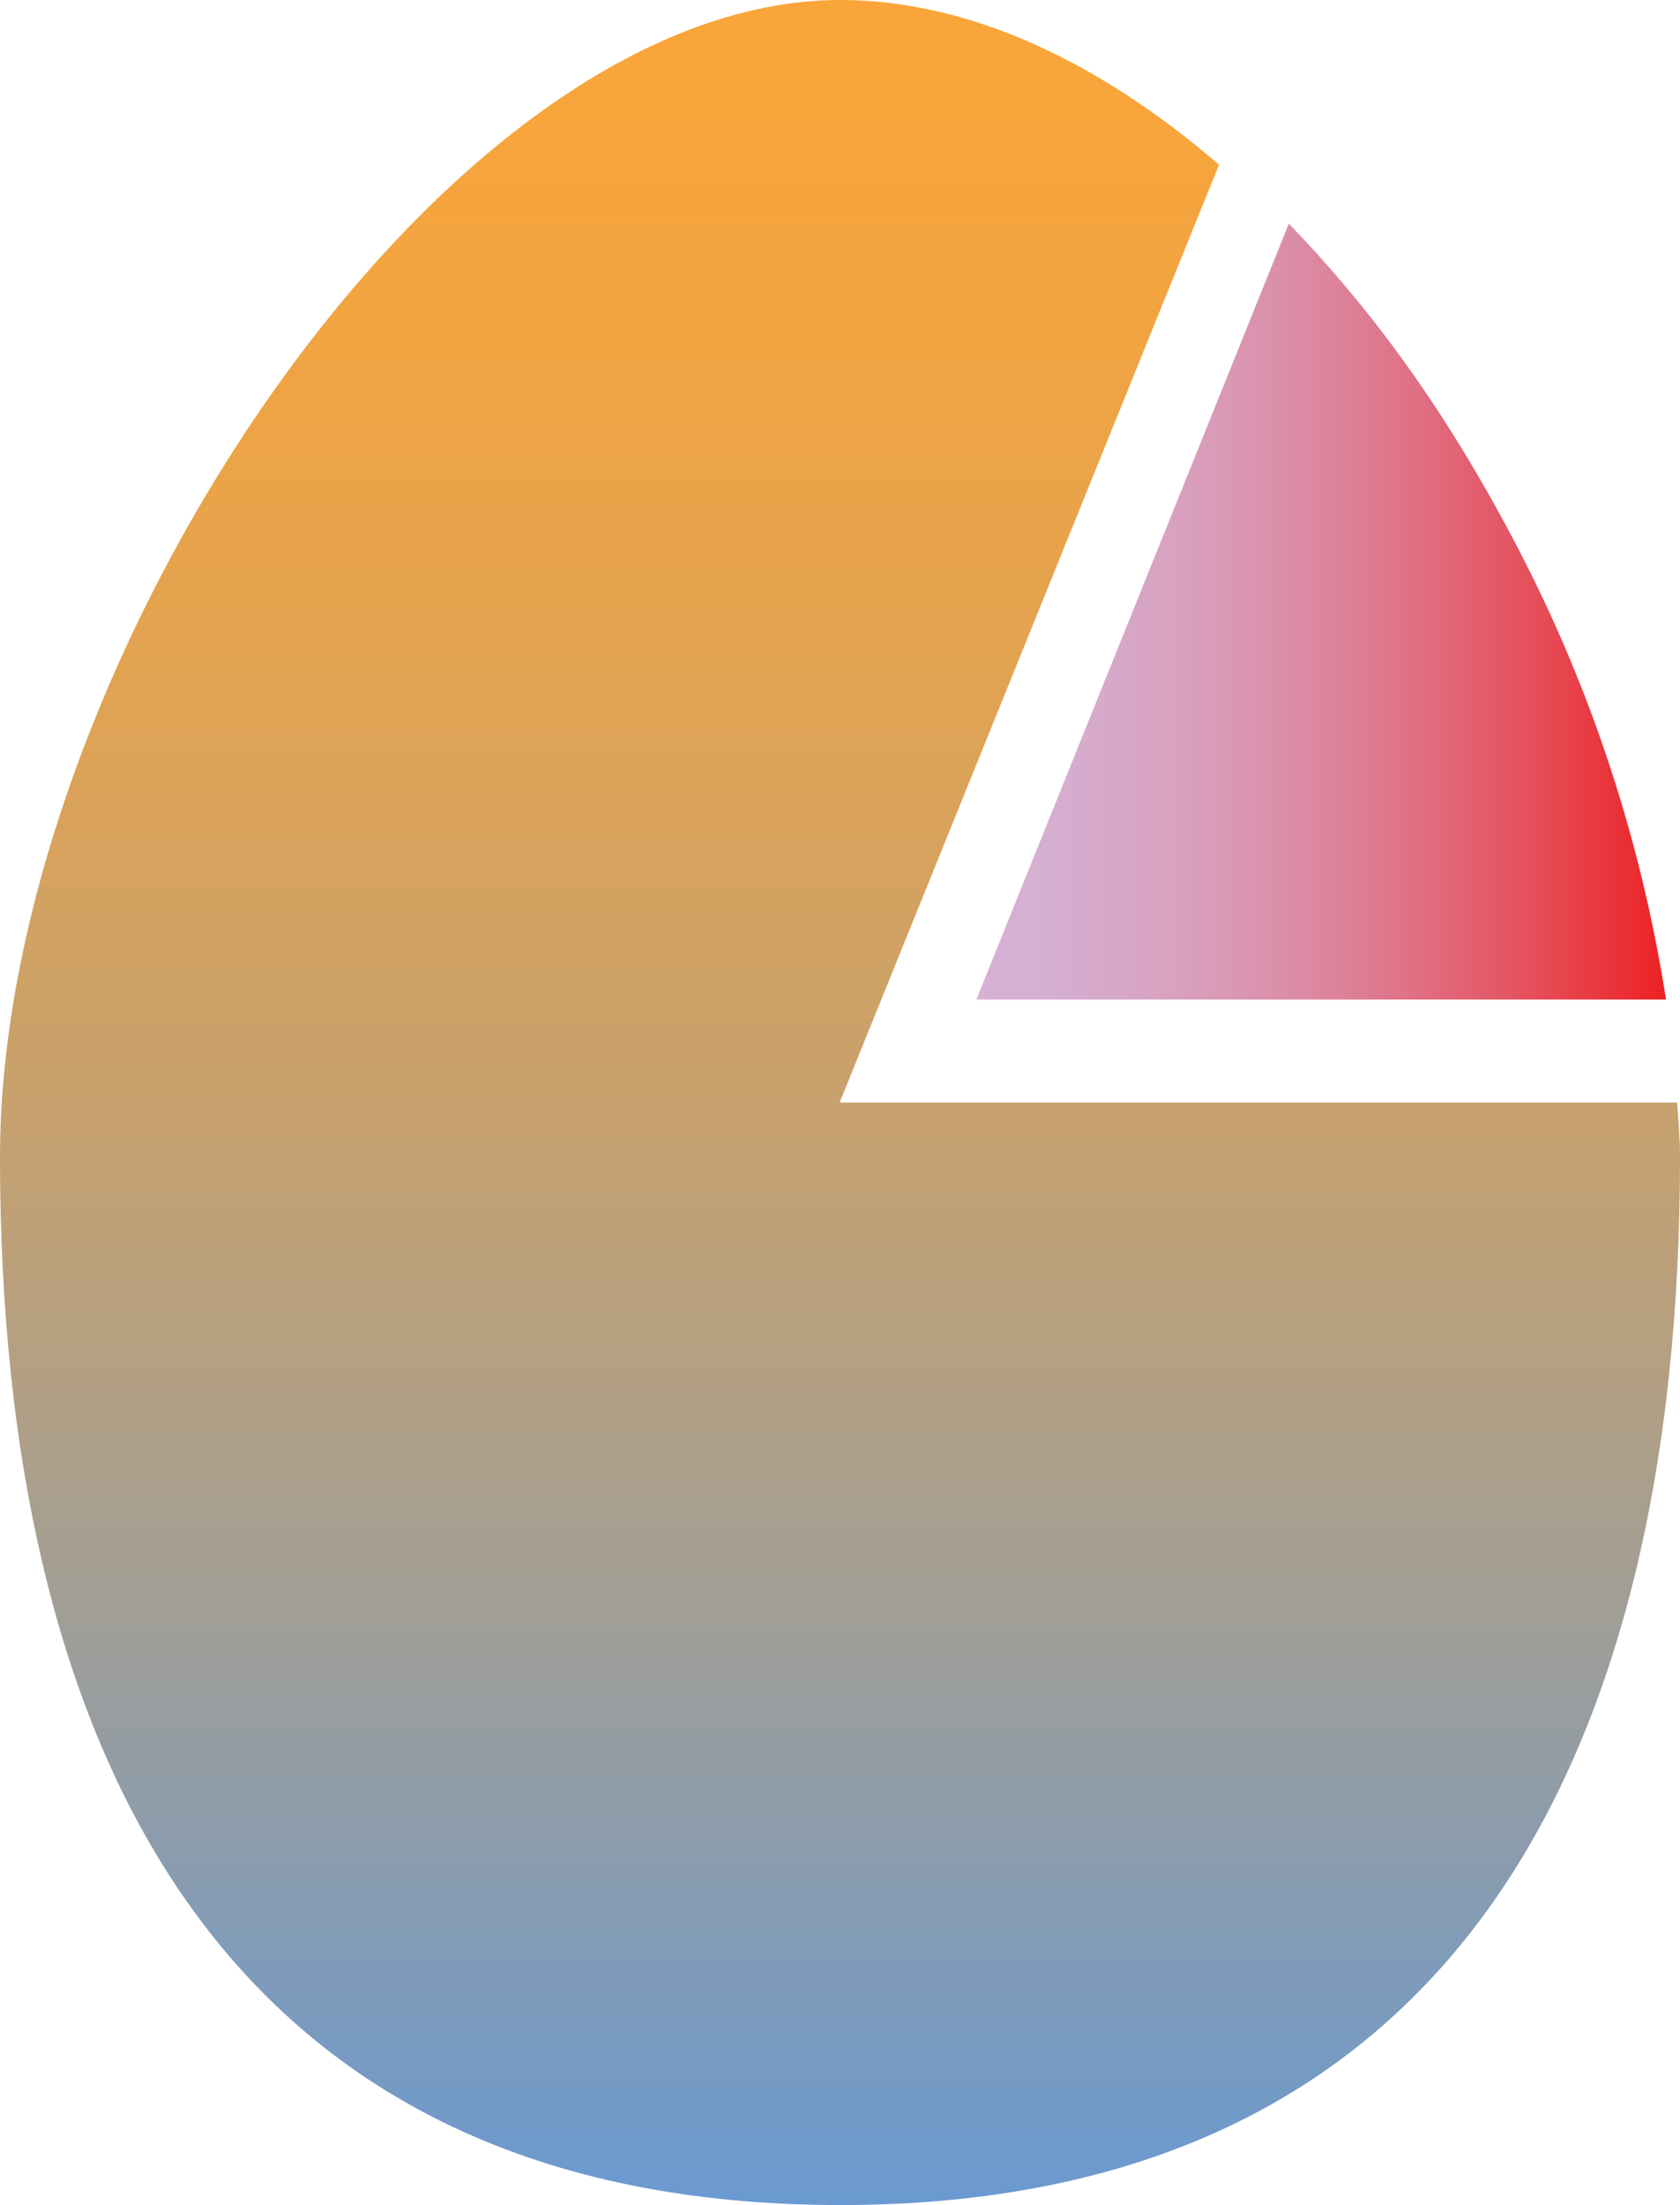 <?xml version="1.0" encoding="UTF-8"?>
<svg id="Layer_2" data-name="Layer 2" xmlns="http://www.w3.org/2000/svg" xmlns:xlink="http://www.w3.org/1999/xlink" viewBox="0 0 22.85 29.98">
  <defs>
    <style>
      .cls-1 {
        fill: url(#linear-gradient-2);
      }

      .cls-2 {
        fill: url(#linear-gradient);
      }
    </style>
    <linearGradient id="linear-gradient" x1="11.42" y1="29.98" x2="11.42" y2="0" gradientUnits="userSpaceOnUse">
      <stop offset="0" stop-color="#6a9ad1"/>
      <stop offset=".02" stop-color="#6e9acc"/>
      <stop offset=".26" stop-color="#9f9e98"/>
      <stop offset=".49" stop-color="#c6a16f"/>
      <stop offset=".7" stop-color="#e2a351"/>
      <stop offset=".87" stop-color="#f3a43f"/>
      <stop offset="1" stop-color="#faa539"/>
    </linearGradient>
    <linearGradient id="linear-gradient-2" x1="13.28" y1="8.31" x2="22.66" y2="8.31" gradientUnits="userSpaceOnUse">
      <stop offset="0" stop-color="#d6b2d4"/>
      <stop offset=".13" stop-color="#d6adcf"/>
      <stop offset=".28" stop-color="#d8a2c0"/>
      <stop offset=".45" stop-color="#db8ea8"/>
      <stop offset=".62" stop-color="#df7387"/>
      <stop offset=".8" stop-color="#e5505c"/>
      <stop offset=".98" stop-color="#ec2629"/>
      <stop offset="1" stop-color="#ed2224"/>
    </linearGradient>
  </defs>
  <g id="Layer_1-2" data-name="Layer 1">
    <path class="cls-2" d="M11.42,14.99l5.16-12.75c-1.61-1.39-3.39-2.24-5.15-2.24C5.98,0,0,9.12,0,15.73c0,8.28,3.17,14.25,11.43,14.25s11.42-5.97,11.42-14.25c0-.24-.02-.49-.04-.74h-11.39Z"/>
    <path class="cls-1" d="M17.53,3.04l-4.25,10.55h9.38c-.24-1.53-.76-3.72-2-6.11-1.08-2.08-2.14-3.41-3.13-4.44Z"/>
  </g>
</svg>